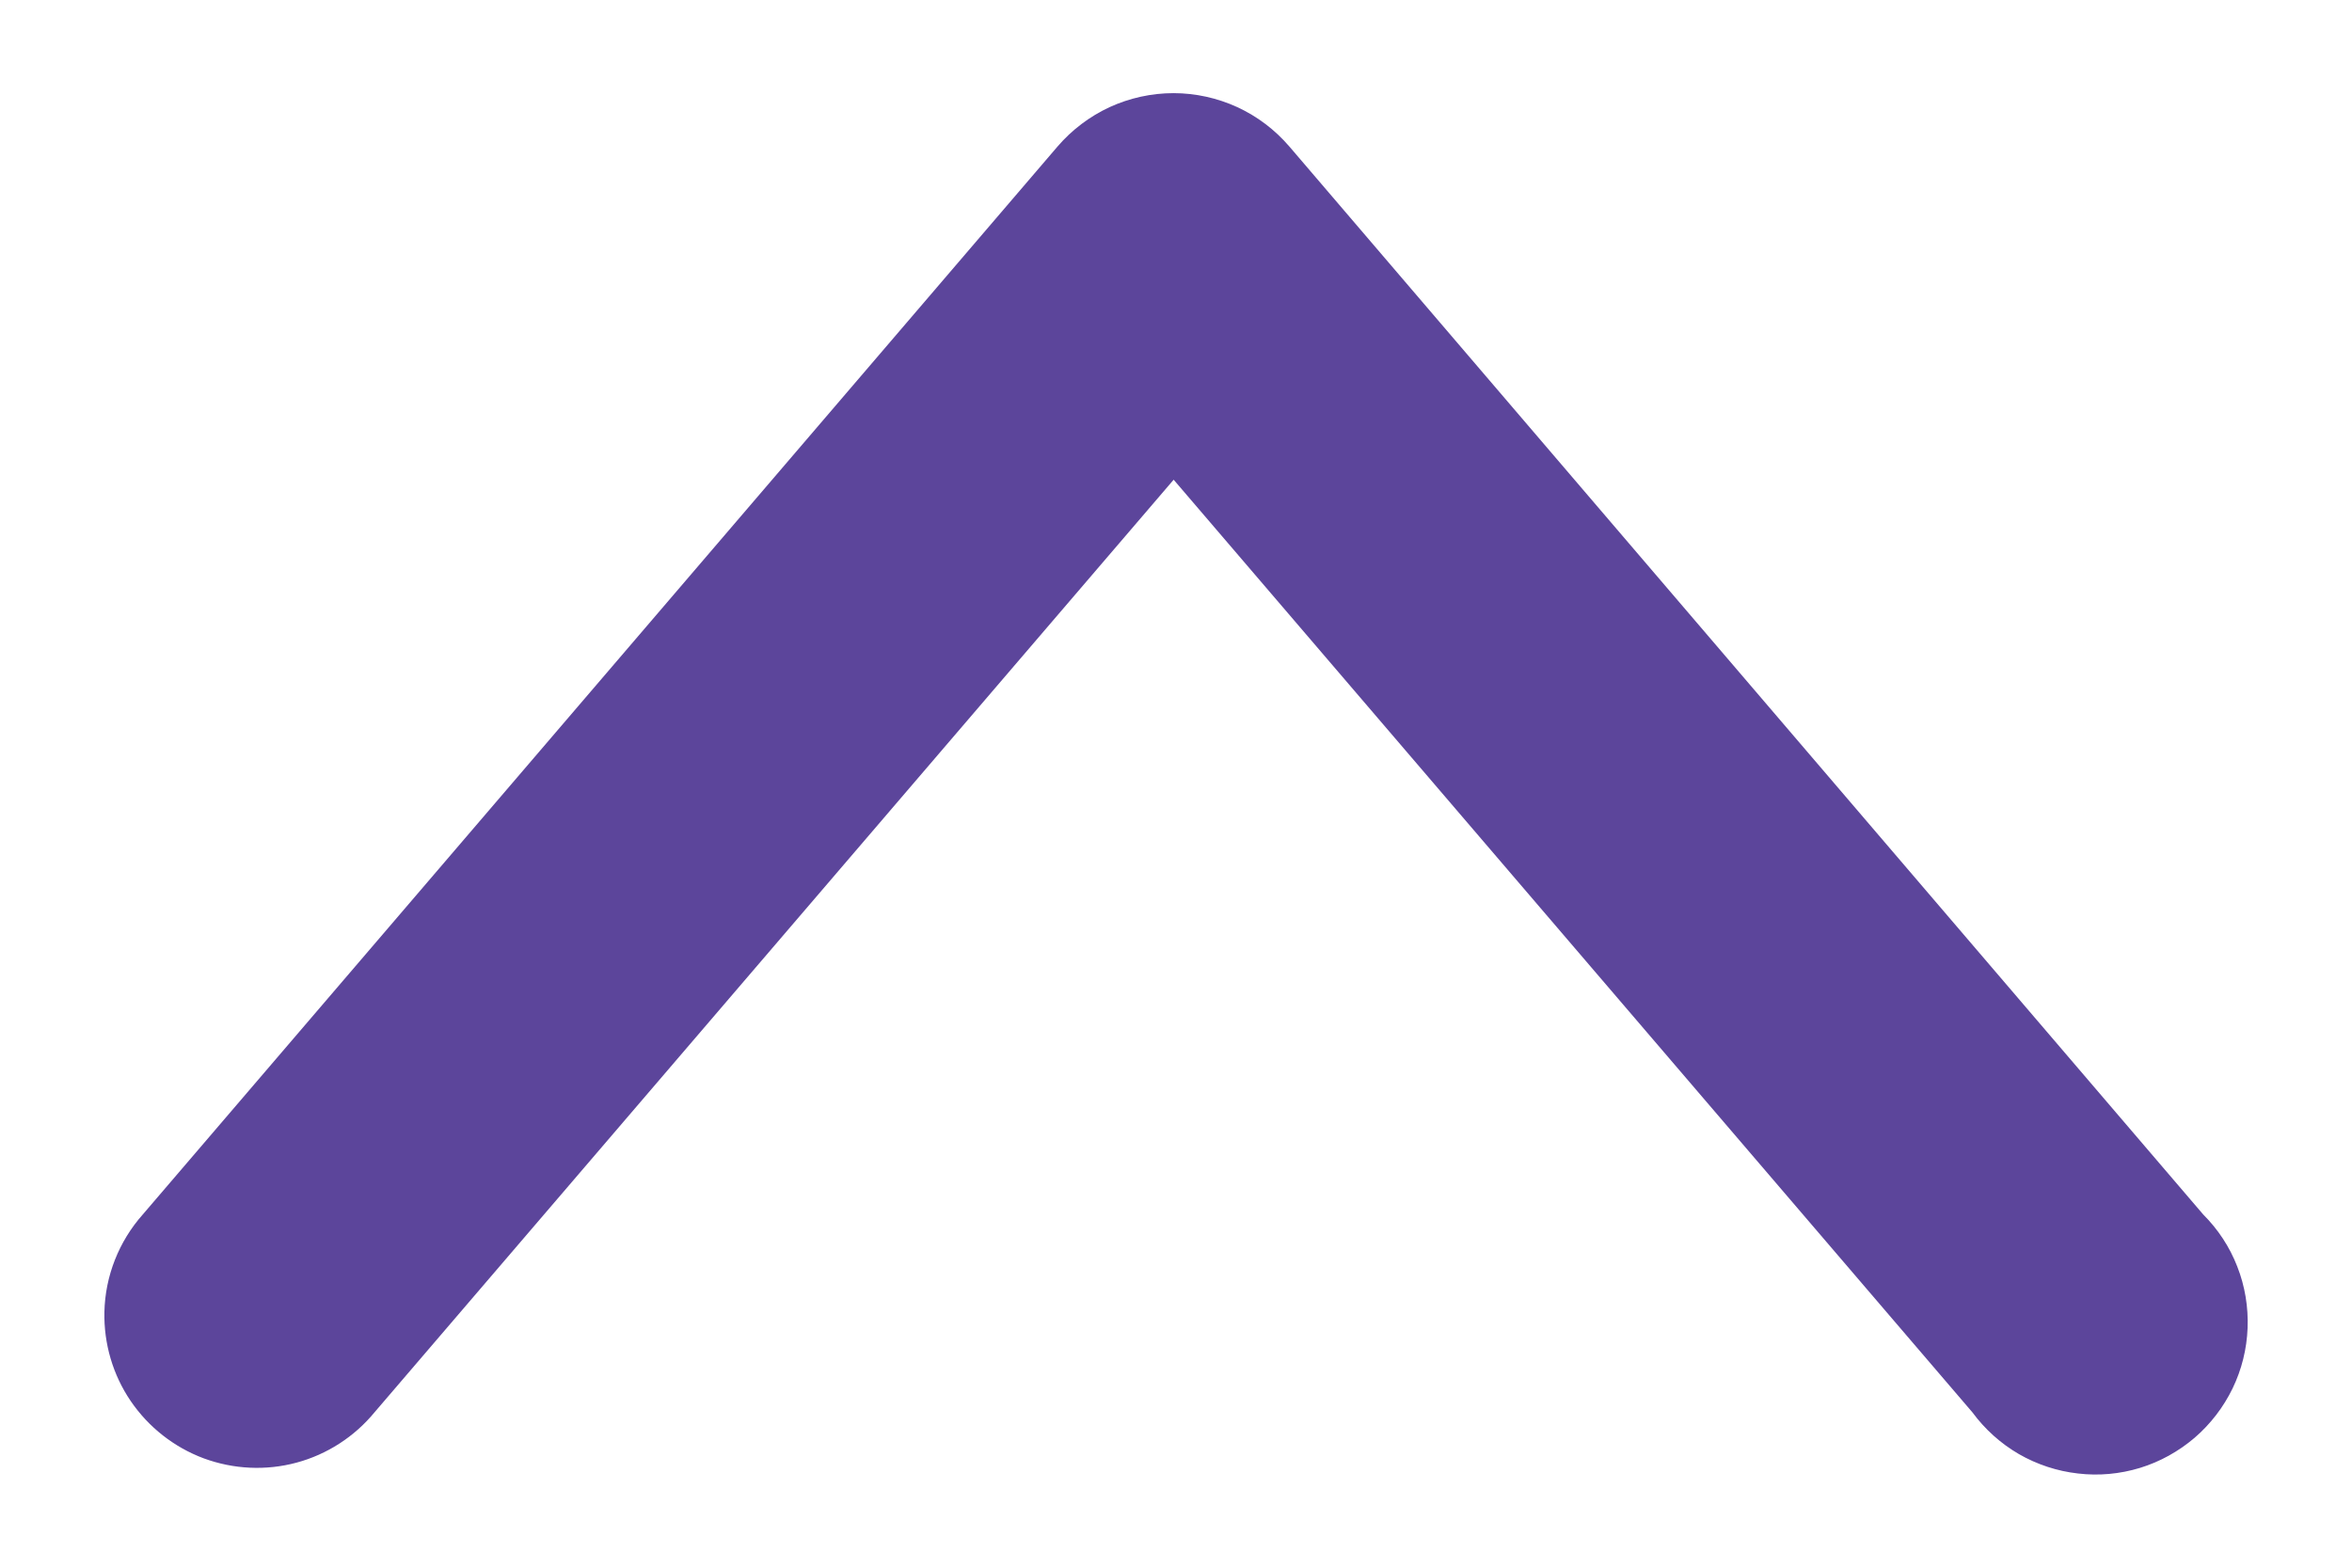 <svg width="18" height="12" viewBox="0 0 18 12" fill="none" xmlns="http://www.w3.org/2000/svg">
<path d="M0.799 10.043C0.794 10.286 0.864 10.524 1 10.724C1.137 10.925 1.332 11.078 1.559 11.163C1.787 11.247 2.035 11.259 2.269 11.196C2.503 11.133 2.712 10.998 2.866 10.811L8.982 3.672L15.095 10.811C15.191 10.941 15.311 11.049 15.45 11.13C15.589 11.21 15.743 11.261 15.903 11.279C16.062 11.298 16.224 11.283 16.378 11.236C16.531 11.189 16.673 11.11 16.795 11.006C16.917 10.901 17.016 10.772 17.086 10.628C17.156 10.483 17.195 10.326 17.201 10.165C17.207 10.005 17.181 9.845 17.122 9.695C17.064 9.545 16.975 9.41 16.861 9.296L9.868 1.122C9.758 0.994 9.623 0.891 9.469 0.82C9.316 0.75 9.149 0.713 8.981 0.713C8.812 0.713 8.645 0.75 8.492 0.82C8.339 0.891 8.203 0.994 8.093 1.122L1.093 9.296C0.91 9.502 0.805 9.767 0.799 10.043L0.799 10.043Z" fill="#5C459B"/>
</svg>
